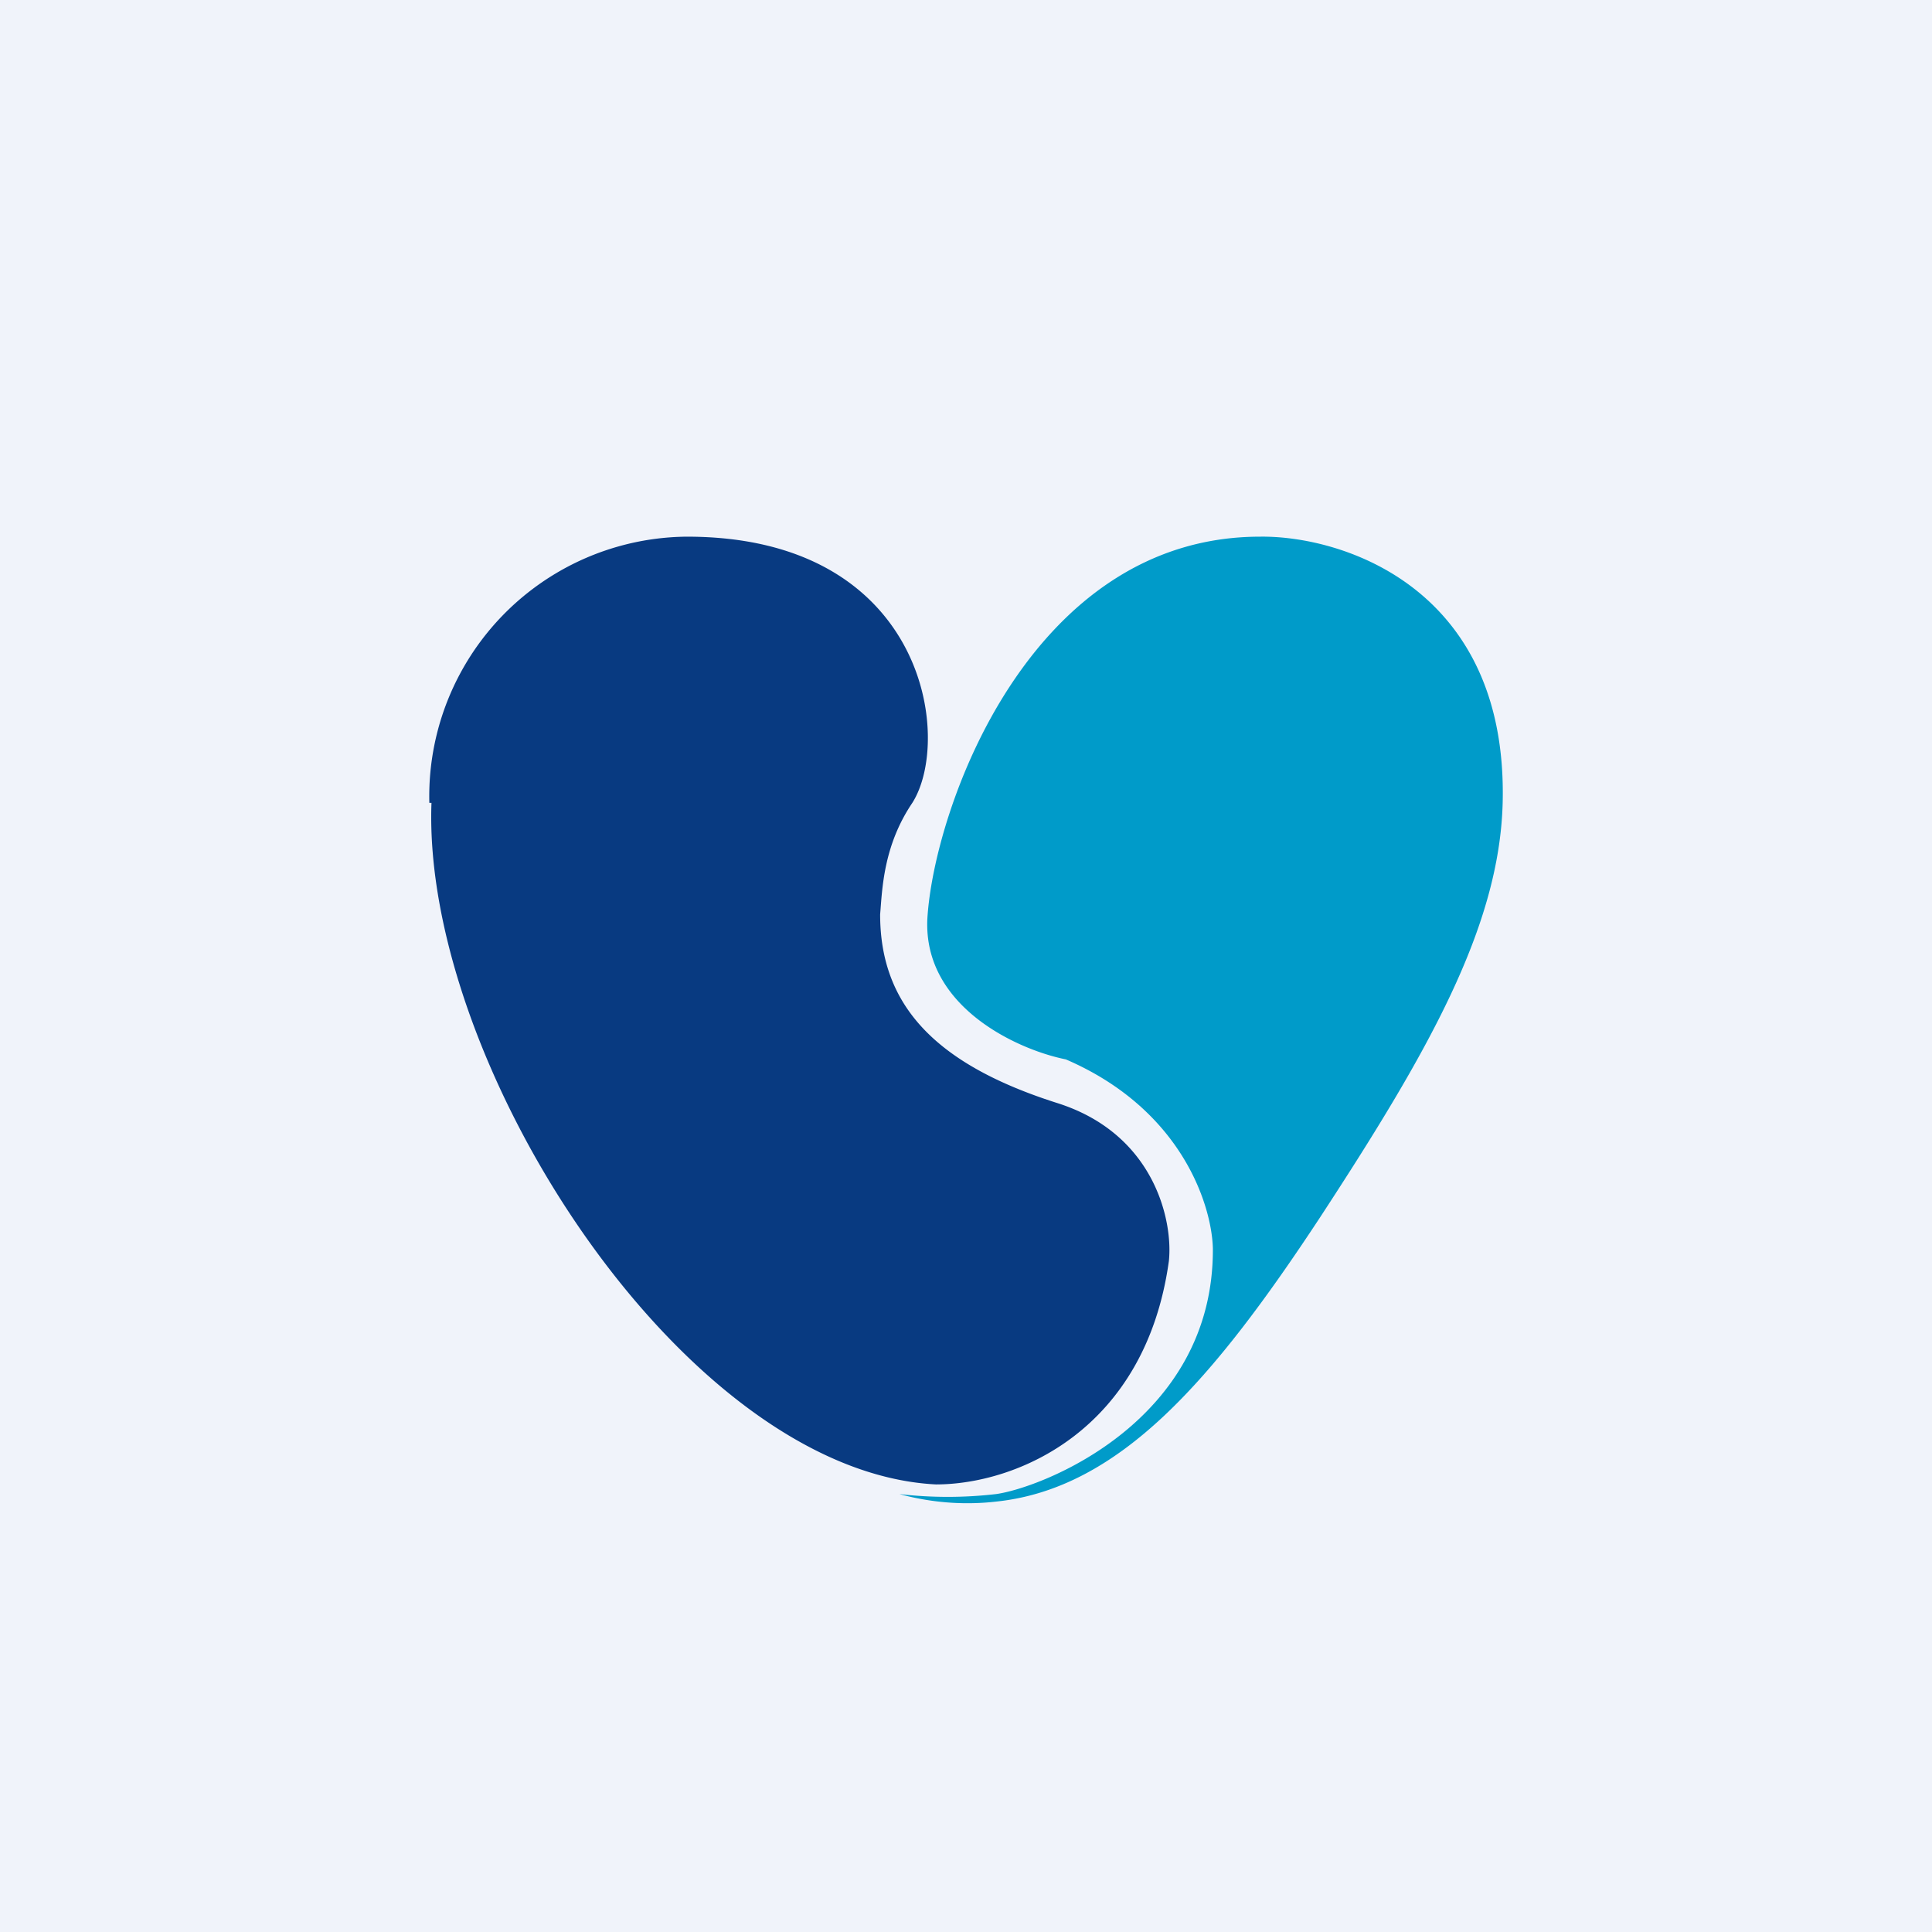 <!-- by TradingView --><svg xmlns="http://www.w3.org/2000/svg" width="18" height="18"><path fill="#F0F3FA" d="M0 0h18v18H0z"/><path d="M4 7.48A2.42 2.42 0 016.4 5c2.22 0 2.48 1.88 2.1 2.48-.27.4-.28.8-.3 1.04 0 .85.52 1.4 1.66 1.76.9.29 1.07 1.1 1.03 1.47-.22 1.58-1.42 2.08-2.17 2.08-2.35-.12-4.79-3.92-4.7-6.35z" fill="#083A81"/><path d="M14 7.48c.05-2-1.49-2.49-2.26-2.48-2.15 0-3.04 2.54-3.1 3.56-.04.82.84 1.22 1.29 1.31 1.09.47 1.36 1.37 1.37 1.76.01 1.61-1.59 2.23-2.02 2.29a3.9 3.9 0 01-.9 0c.33.09.64.1.9.07 1.15-.12 2.02-1.13 3.02-2.65 1-1.53 1.67-2.7 1.7-3.86z" fill="#009BC9"/></svg>
